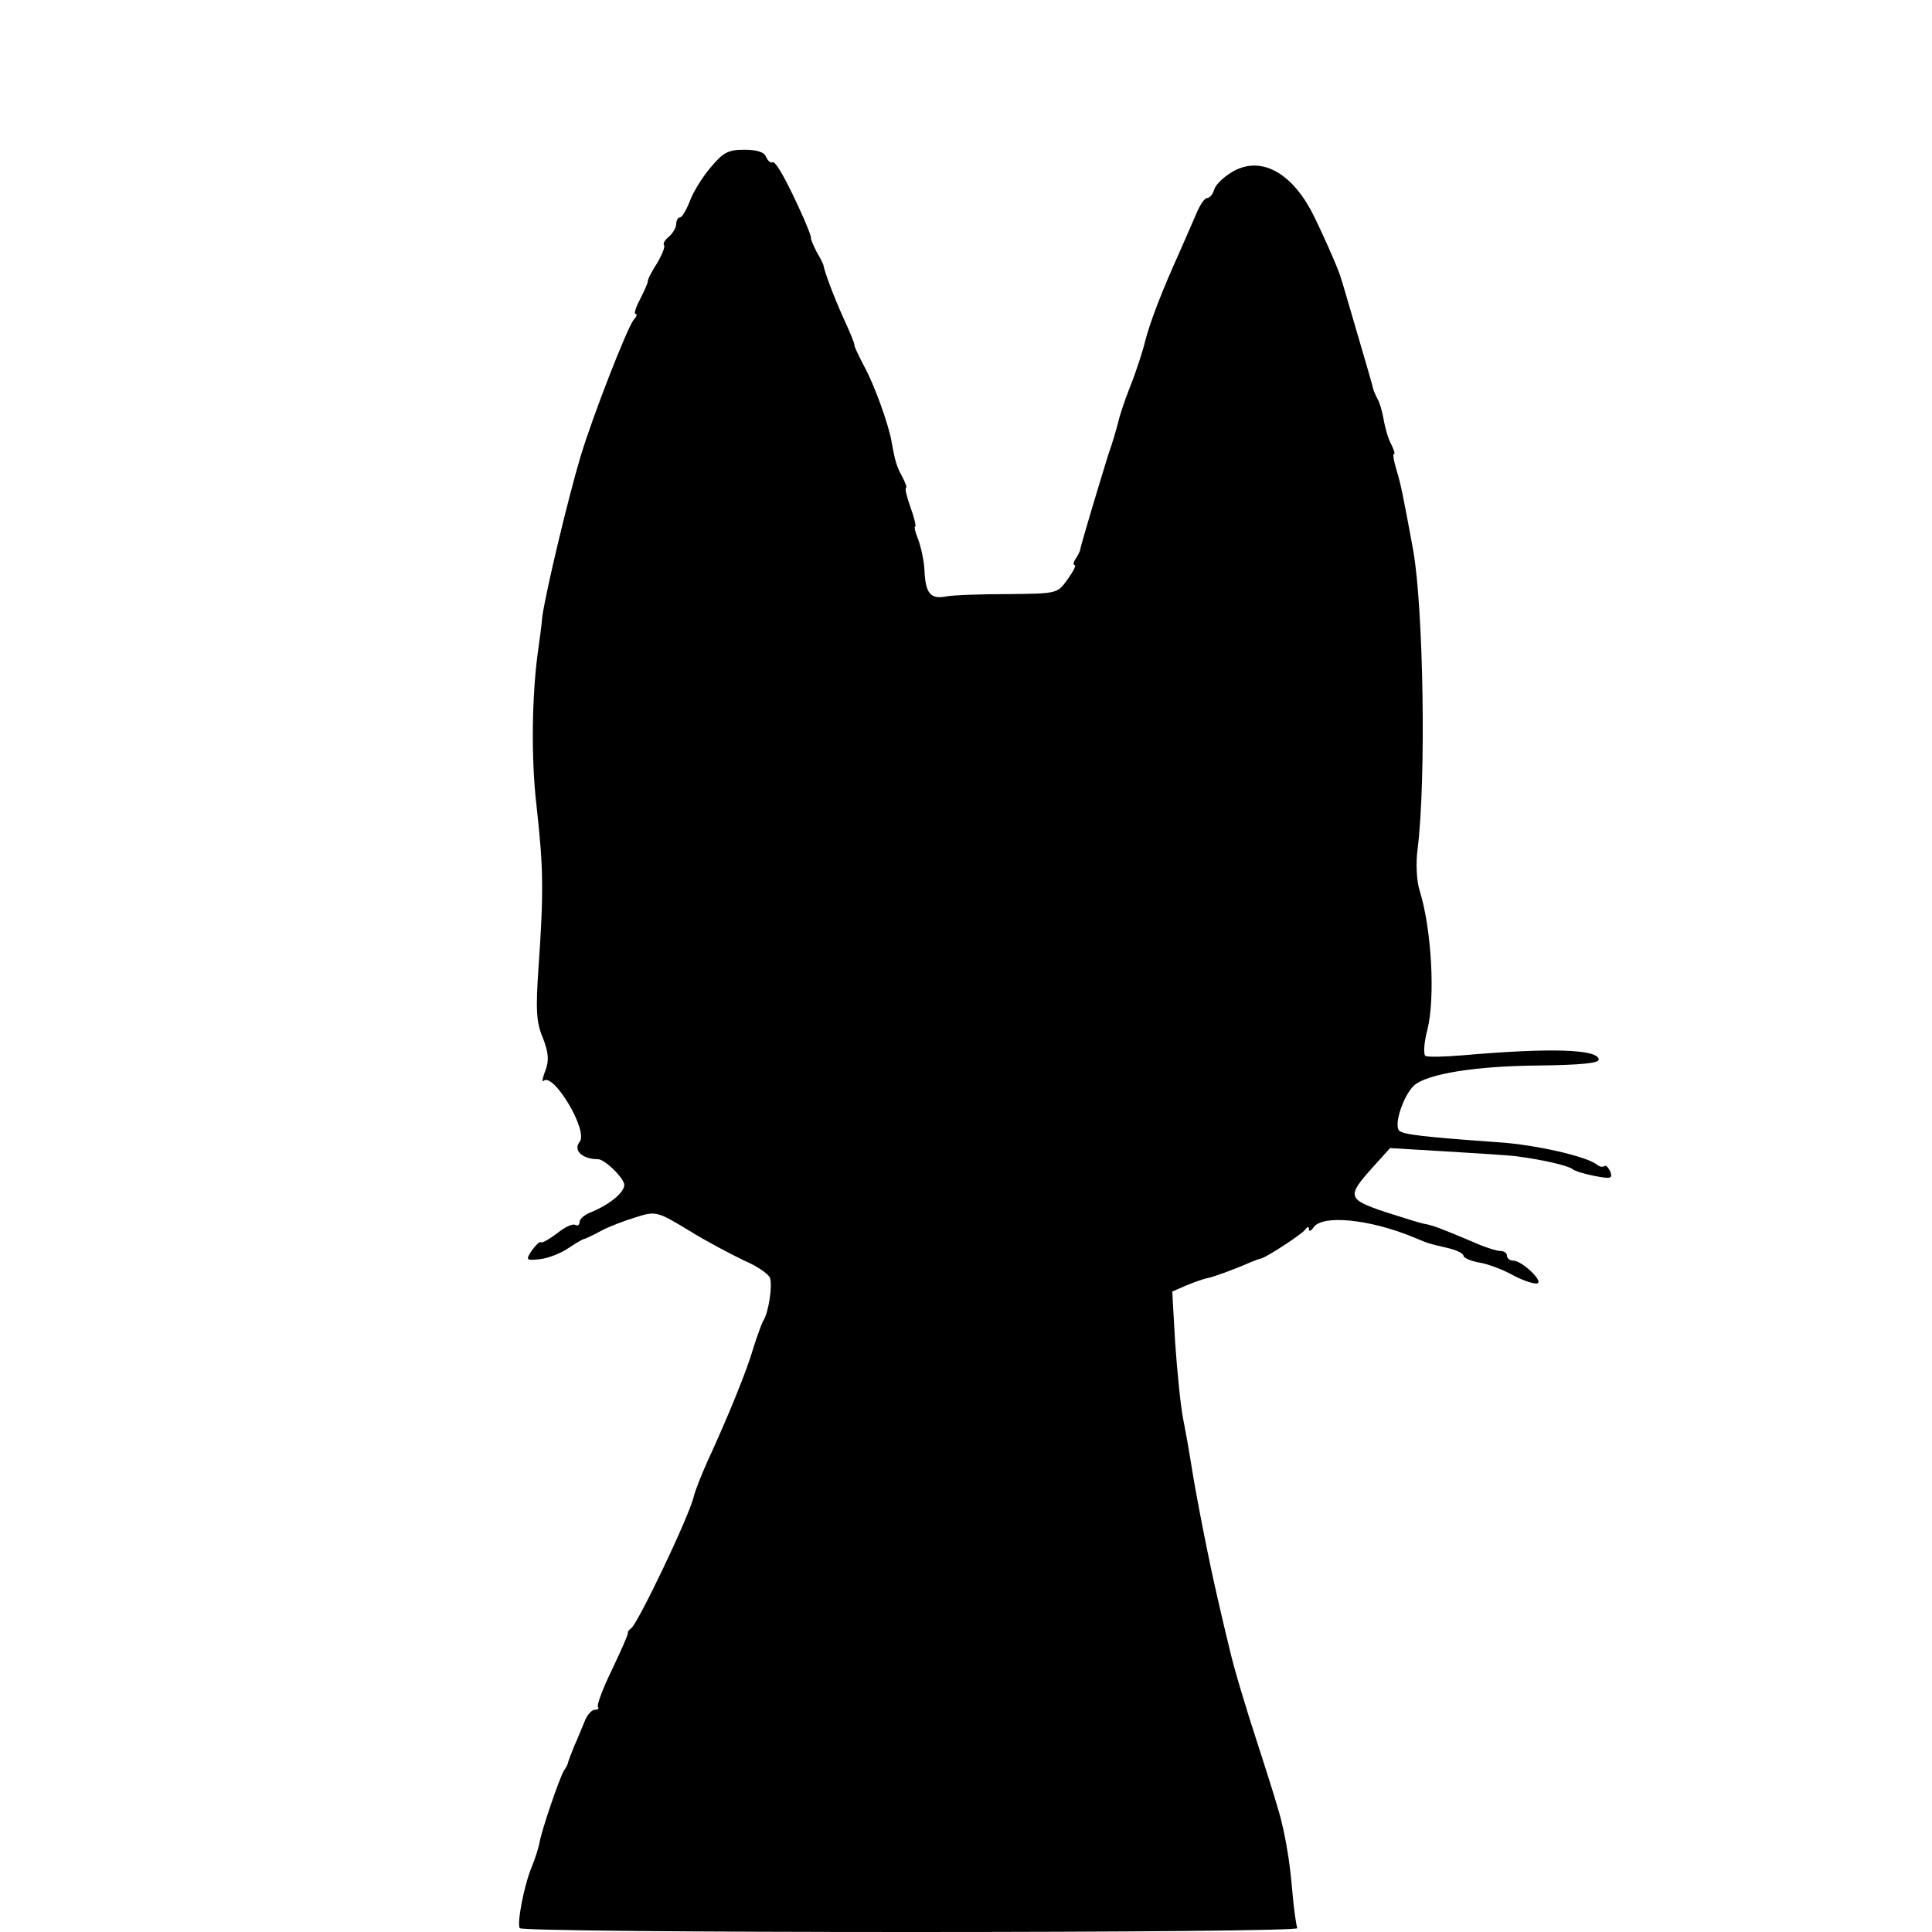 <?xml version="1.0" standalone="no"?>
<!DOCTYPE svg PUBLIC "-//W3C//DTD SVG 20010904//EN"
 "http://www.w3.org/TR/2001/REC-SVG-20010904/DTD/svg10.dtd">
<svg version="1.0" xmlns="http://www.w3.org/2000/svg"
 width="400pt" height="400pt" viewBox="0 0 400 400"
 preserveAspectRatio="xMidYMid meet">
<g transform="translate(0,400) scale(0.1,-0.1)"
fill="#000000" stroke="none">
<path d="M1471 3653 c-18 -21 -37 -53 -43 -70 -7 -18 -16 -33 -20 -33 -4 0 -8
-6 -8 -14 0 -7 -7 -19 -15 -26 -9 -7 -13 -15 -10 -18 2 -3 -4 -19 -14 -36 -11
-17 -20 -34 -20 -39 0 -4 -8 -21 -16 -37 -9 -17 -13 -30 -9 -30 4 0 2 -6 -4
-12 -14 -18 -84 -197 -110 -283 -26 -87 -71 -276 -79 -330 -2 -22 -6 -51 -8
-65 -14 -95 -16 -229 -4 -330 14 -127 15 -175 4 -332 -6 -88 -5 -114 9 -147
12 -31 13 -47 5 -68 -6 -15 -7 -25 -4 -21 20 20 94 -104 75 -126 -14 -18 6
-36 38 -36 13 0 48 -33 54 -50 5 -15 -27 -43 -69 -60 -13 -5 -23 -14 -23 -20
0 -6 -4 -9 -9 -6 -5 3 -21 -4 -37 -17 -16 -12 -31 -21 -34 -19 -3 2 -11 -6
-19 -17 -13 -20 -12 -21 17 -18 17 2 43 12 59 23 15 10 30 19 33 19 3 1 19 8
35 17 17 9 49 21 72 28 41 13 44 12 110 -28 37 -23 89 -50 114 -62 26 -11 49
-27 53 -35 6 -16 -3 -74 -14 -90 -3 -5 -12 -30 -20 -55 -13 -46 -53 -144 -95
-235 -12 -27 -26 -61 -29 -75 -13 -48 -115 -260 -129 -271 -5 -3 -8 -8 -7 -10
1 -2 -14 -36 -33 -76 -19 -39 -32 -74 -29 -77 3 -3 0 -6 -7 -6 -6 0 -16 -11
-21 -25 -6 -14 -15 -37 -22 -52 -6 -16 -12 -30 -12 -33 -1 -3 -4 -10 -8 -15
-9 -14 -47 -125 -51 -150 -2 -11 -9 -33 -16 -50 -16 -38 -31 -117 -25 -127 3
-5 367 -8 810 -8 443 0 803 3 800 8 -2 4 -7 37 -10 72 -3 36 -8 76 -11 90 -2
14 -7 39 -11 55 -3 17 -26 90 -50 164 -24 73 -51 163 -59 200 -9 36 -20 84
-25 106 -17 73 -44 210 -54 275 -3 19 -10 60 -16 90 -6 30 -13 103 -17 161
l-6 105 30 13 c17 7 37 14 44 15 13 3 50 16 89 33 8 3 17 7 20 7 11 2 86 51
92 60 5 7 8 7 8 1 0 -5 4 -4 9 3 17 28 116 18 206 -19 34 -14 30 -13 73 -23
17 -4 32 -11 32 -16 0 -4 15 -11 33 -14 18 -3 50 -15 71 -27 21 -11 43 -18 49
-16 13 4 -32 47 -50 47 -7 0 -13 5 -13 10 0 6 -6 10 -14 10 -7 0 -33 8 -57 19
-64 27 -82 34 -99 37 -8 1 -45 13 -83 25 -77 26 -79 32 -26 91 l37 41 118 -7
c66 -4 130 -8 144 -10 54 -7 105 -19 115 -26 6 -5 27 -11 48 -15 32 -6 36 -5
31 9 -4 9 -9 14 -12 12 -3 -3 -10 -2 -16 3 -22 17 -127 41 -203 46 -154 11
-198 16 -206 24 -12 12 9 74 31 94 28 24 128 40 259 41 85 1 123 5 123 12 0
22 -100 25 -283 9 -37 -3 -71 -4 -76 -1 -4 3 -3 27 4 53 17 67 9 210 -16 290
-6 18 -8 57 -4 85 18 146 12 498 -9 618 -21 114 -26 139 -35 168 -5 17 -8 32
-5 32 3 0 0 8 -5 19 -6 10 -13 33 -16 51 -3 18 -9 38 -13 44 -3 6 -8 16 -9 21
-1 6 -16 57 -33 115 -17 58 -32 110 -34 115 -5 19 -46 110 -62 140 -45 82
-107 112 -163 79 -17 -10 -34 -26 -37 -36 -3 -10 -9 -18 -15 -18 -5 0 -15 -15
-22 -32 -8 -18 -23 -53 -34 -78 -38 -84 -62 -147 -72 -186 -5 -21 -19 -64 -31
-94 -12 -30 -23 -64 -25 -75 -3 -11 -11 -40 -20 -65 -14 -45 -58 -190 -59
-200 -1 -3 -5 -11 -9 -17 -5 -7 -5 -13 -2 -13 4 0 -3 -13 -15 -30 -21 -29 -21
-29 -123 -30 -56 0 -114 -2 -129 -5 -32 -6 -42 7 -44 55 -1 19 -7 47 -13 63
-6 15 -9 27 -6 27 2 0 -2 18 -10 40 -8 22 -12 40 -9 40 2 0 -1 10 -8 23 -12
22 -15 33 -22 72 -6 36 -36 119 -57 157 -11 21 -20 40 -20 43 1 3 -10 29 -23
57 -21 47 -38 93 -41 108 0 3 -7 16 -15 30 -7 14 -12 26 -11 28 1 1 -6 19 -15
40 -34 76 -58 120 -65 116 -4 -2 -9 3 -13 11 -3 10 -19 15 -45 15 -34 0 -44
-6 -70 -37z"/>
</g>
</svg>
